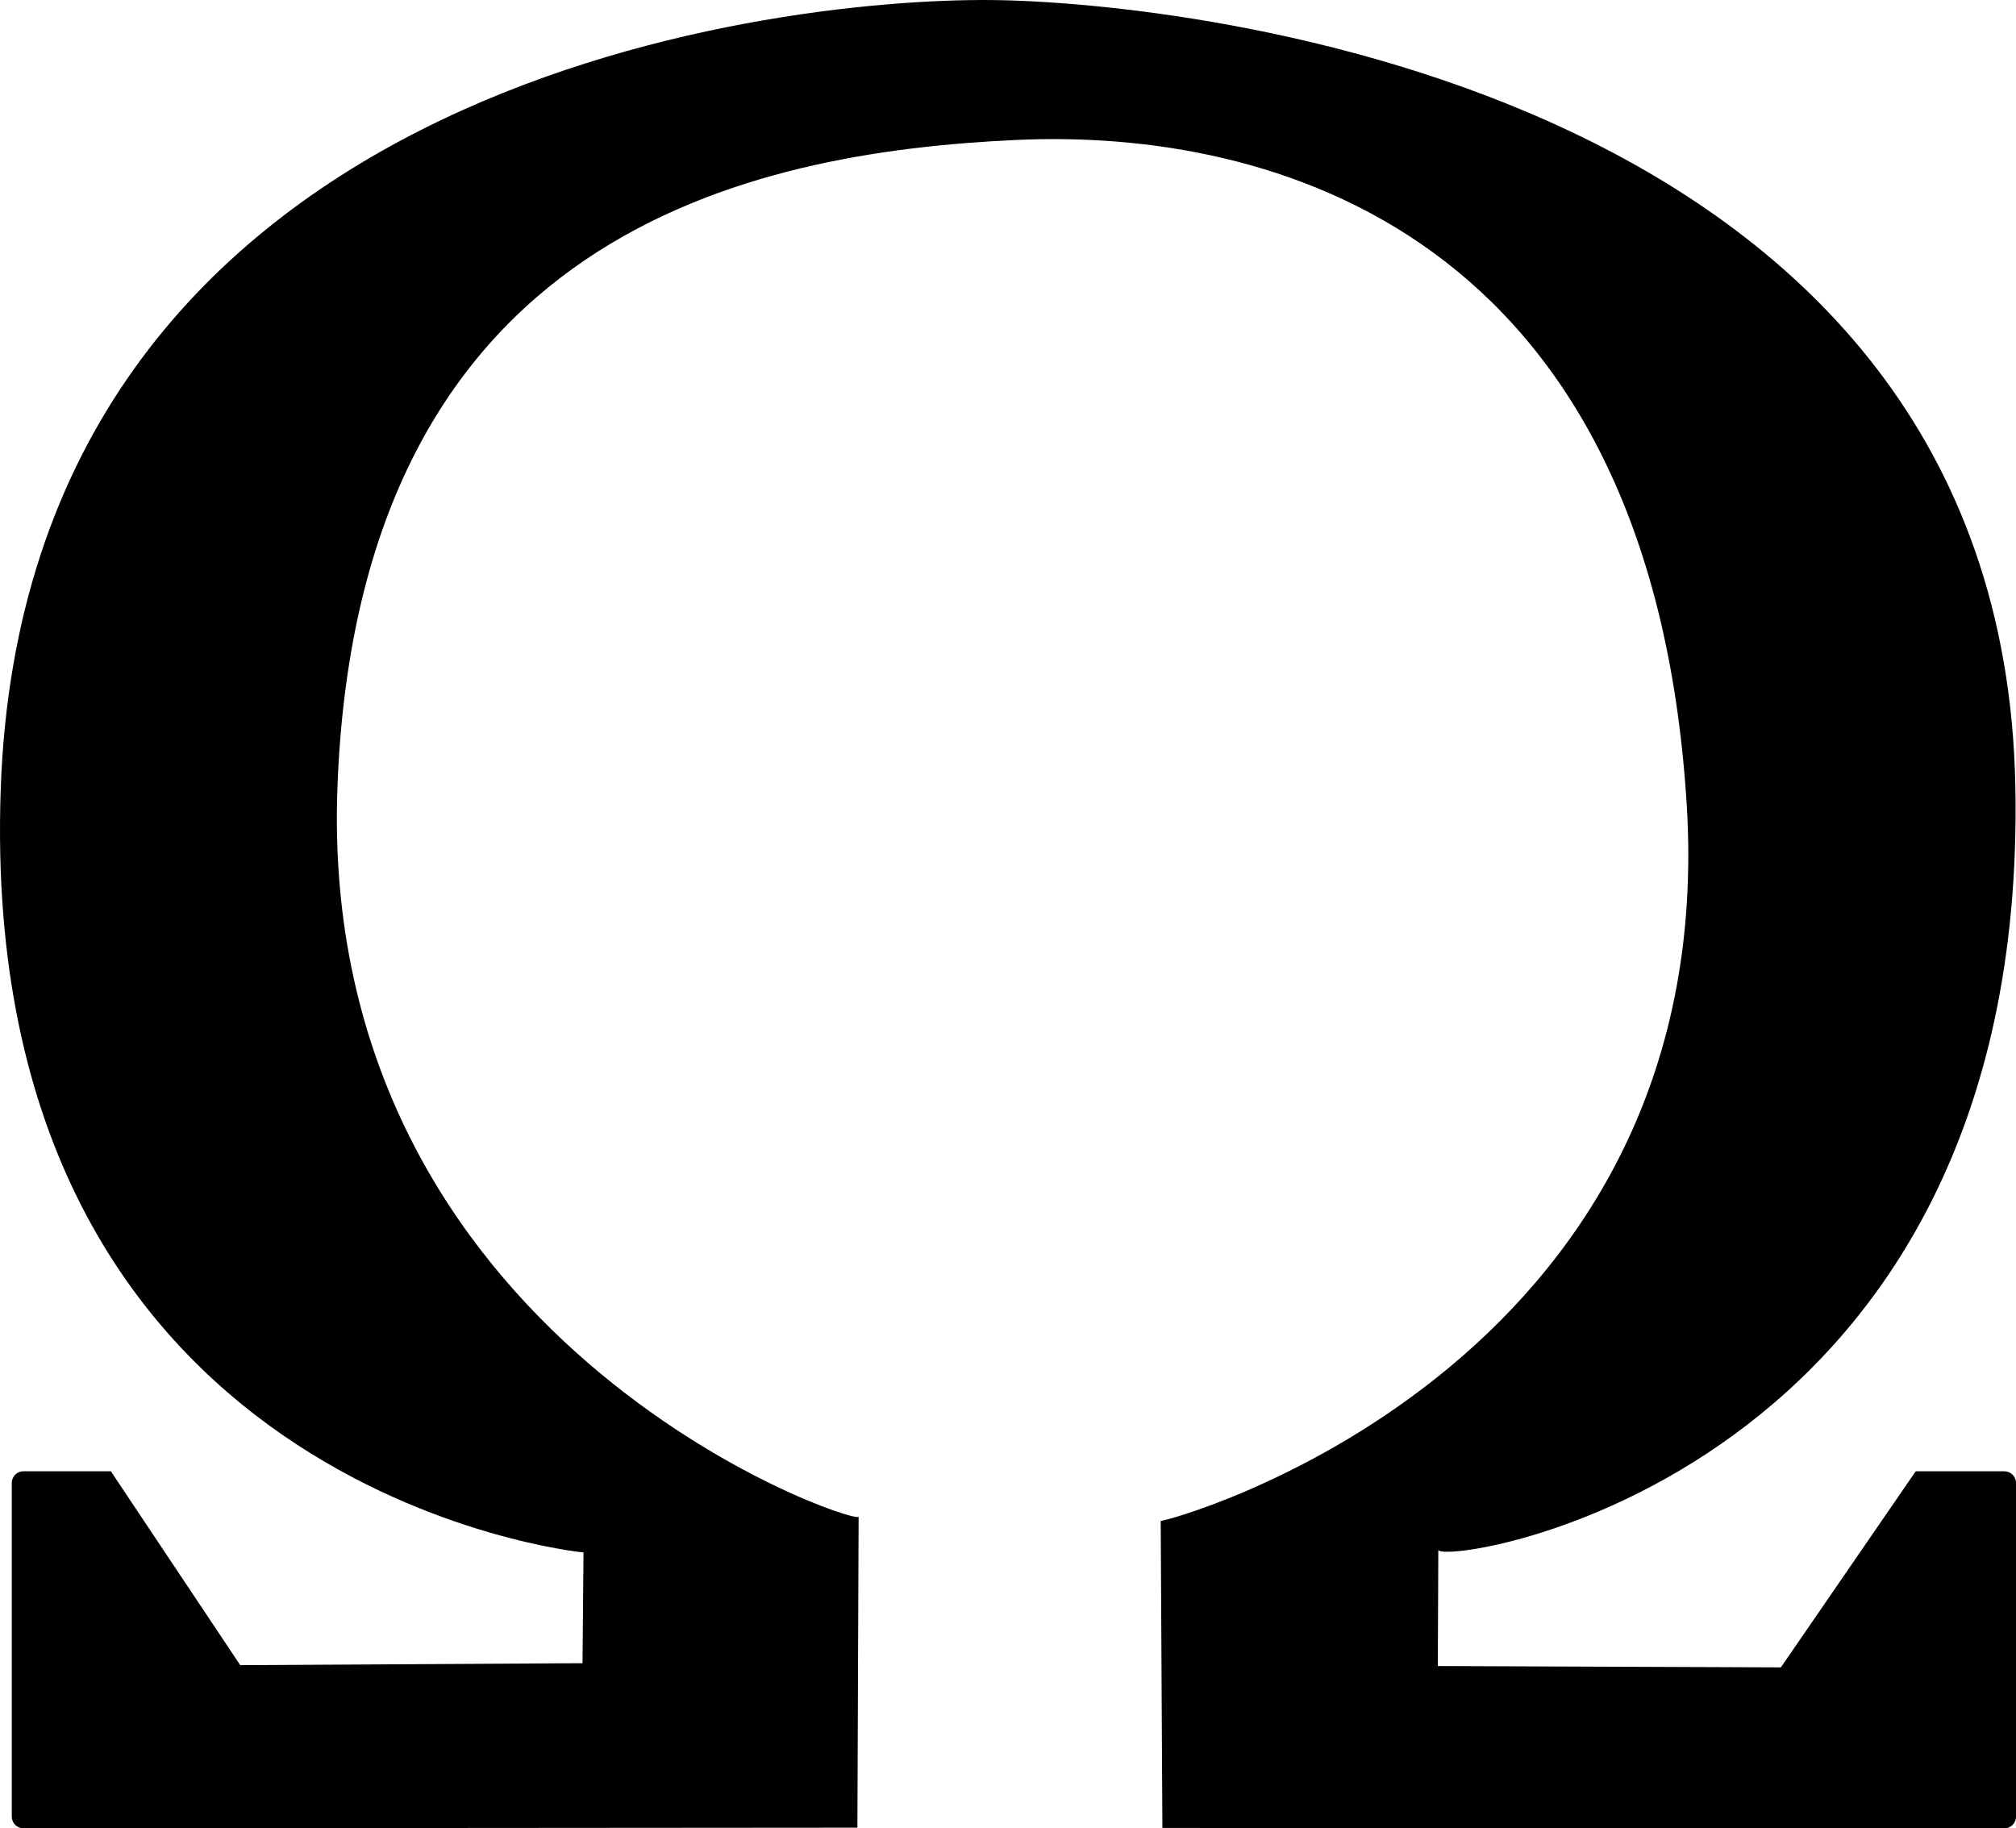 <svg
   width="57.508mm"
   height="52.157mm"
   viewBox="0 0 57.508 52.157"
   version="1.1"
   id="svg5"
   xml:space="preserve"
   xmlns:inkscape="http://www.inkscape.org/namespaces/inkscape"
   xmlns:sodipodi="http://sodipodi.sourceforge.net/DTD/sodipodi-0.dtd"
   xmlns="http://www.w3.org/2000/svg"
   xmlns:svg="http://www.w3.org/2000/svg"><sodipodi:namedview
     id="namedview7"
     pagecolor="#ffffff"
     bordercolor="#666666"
     borderopacity="1.0"
     inkscape:showpageshadow="2"
     inkscape:pageopacity="0.0"
     inkscape:pagecheckerboard="0"
     inkscape:deskcolor="#d1d1d1"
     inkscape:document-units="mm"
     showgrid="true"><inkscape:grid
       type="xygrid"
       id="grid9" /></sodipodi:namedview><defs
     id="defs2" /><g
     inkscape:label="Camada 1"
     inkscape:groupmode="layer"
     id="layer1"
     transform="translate(-69.67,-81.185)"><path
       id="rect400"
       style="fill:#000000;stroke:none;stroke-width:0.088"
       d="m 70.339,123.156 h 2.493 l 3.691,5.532 9.764,-0.056 0.028,-3.159 c 0,0 -17.311,-1.661 -16.625,-21.756 0.685,-20.096 21.854,-22.58 28.226,-22.531 5.623,0.043 28.841,2.522 29.243,22.402 0.402,19.88 -16.374,22.293 -16.46,21.812 l -0.014,3.313 9.786,0.038 3.847,-5.595 2.527,10e-4 c 0.185,7e-5 0.334,0.149 0.334,0.334 v 9.518 c 0,0.185 -0.149,0.334 -0.334,0.334 l -24.017,-0.011 -0.048,-8.762 c -0.023,0.093 16.039,-4.177 15.002,-20.483 -1.037,-16.306 -11.859,-19.242 -19.106,-18.91 -7.576,0.347 -18.789,2.619 -19.38,18.462 -0.591,15.844 14.741,21.064 14.867,20.815 l -0.035,8.87 -23.788,0.018 c -0.185,1.4e-4 -0.334,-0.149 -0.334,-0.334 v -9.518 c 0,-0.185 0.149,-0.334 0.334,-0.334 z"
       sodipodi:nodetypes="scccczszccccsssscczszccsssss" /></g></svg>
